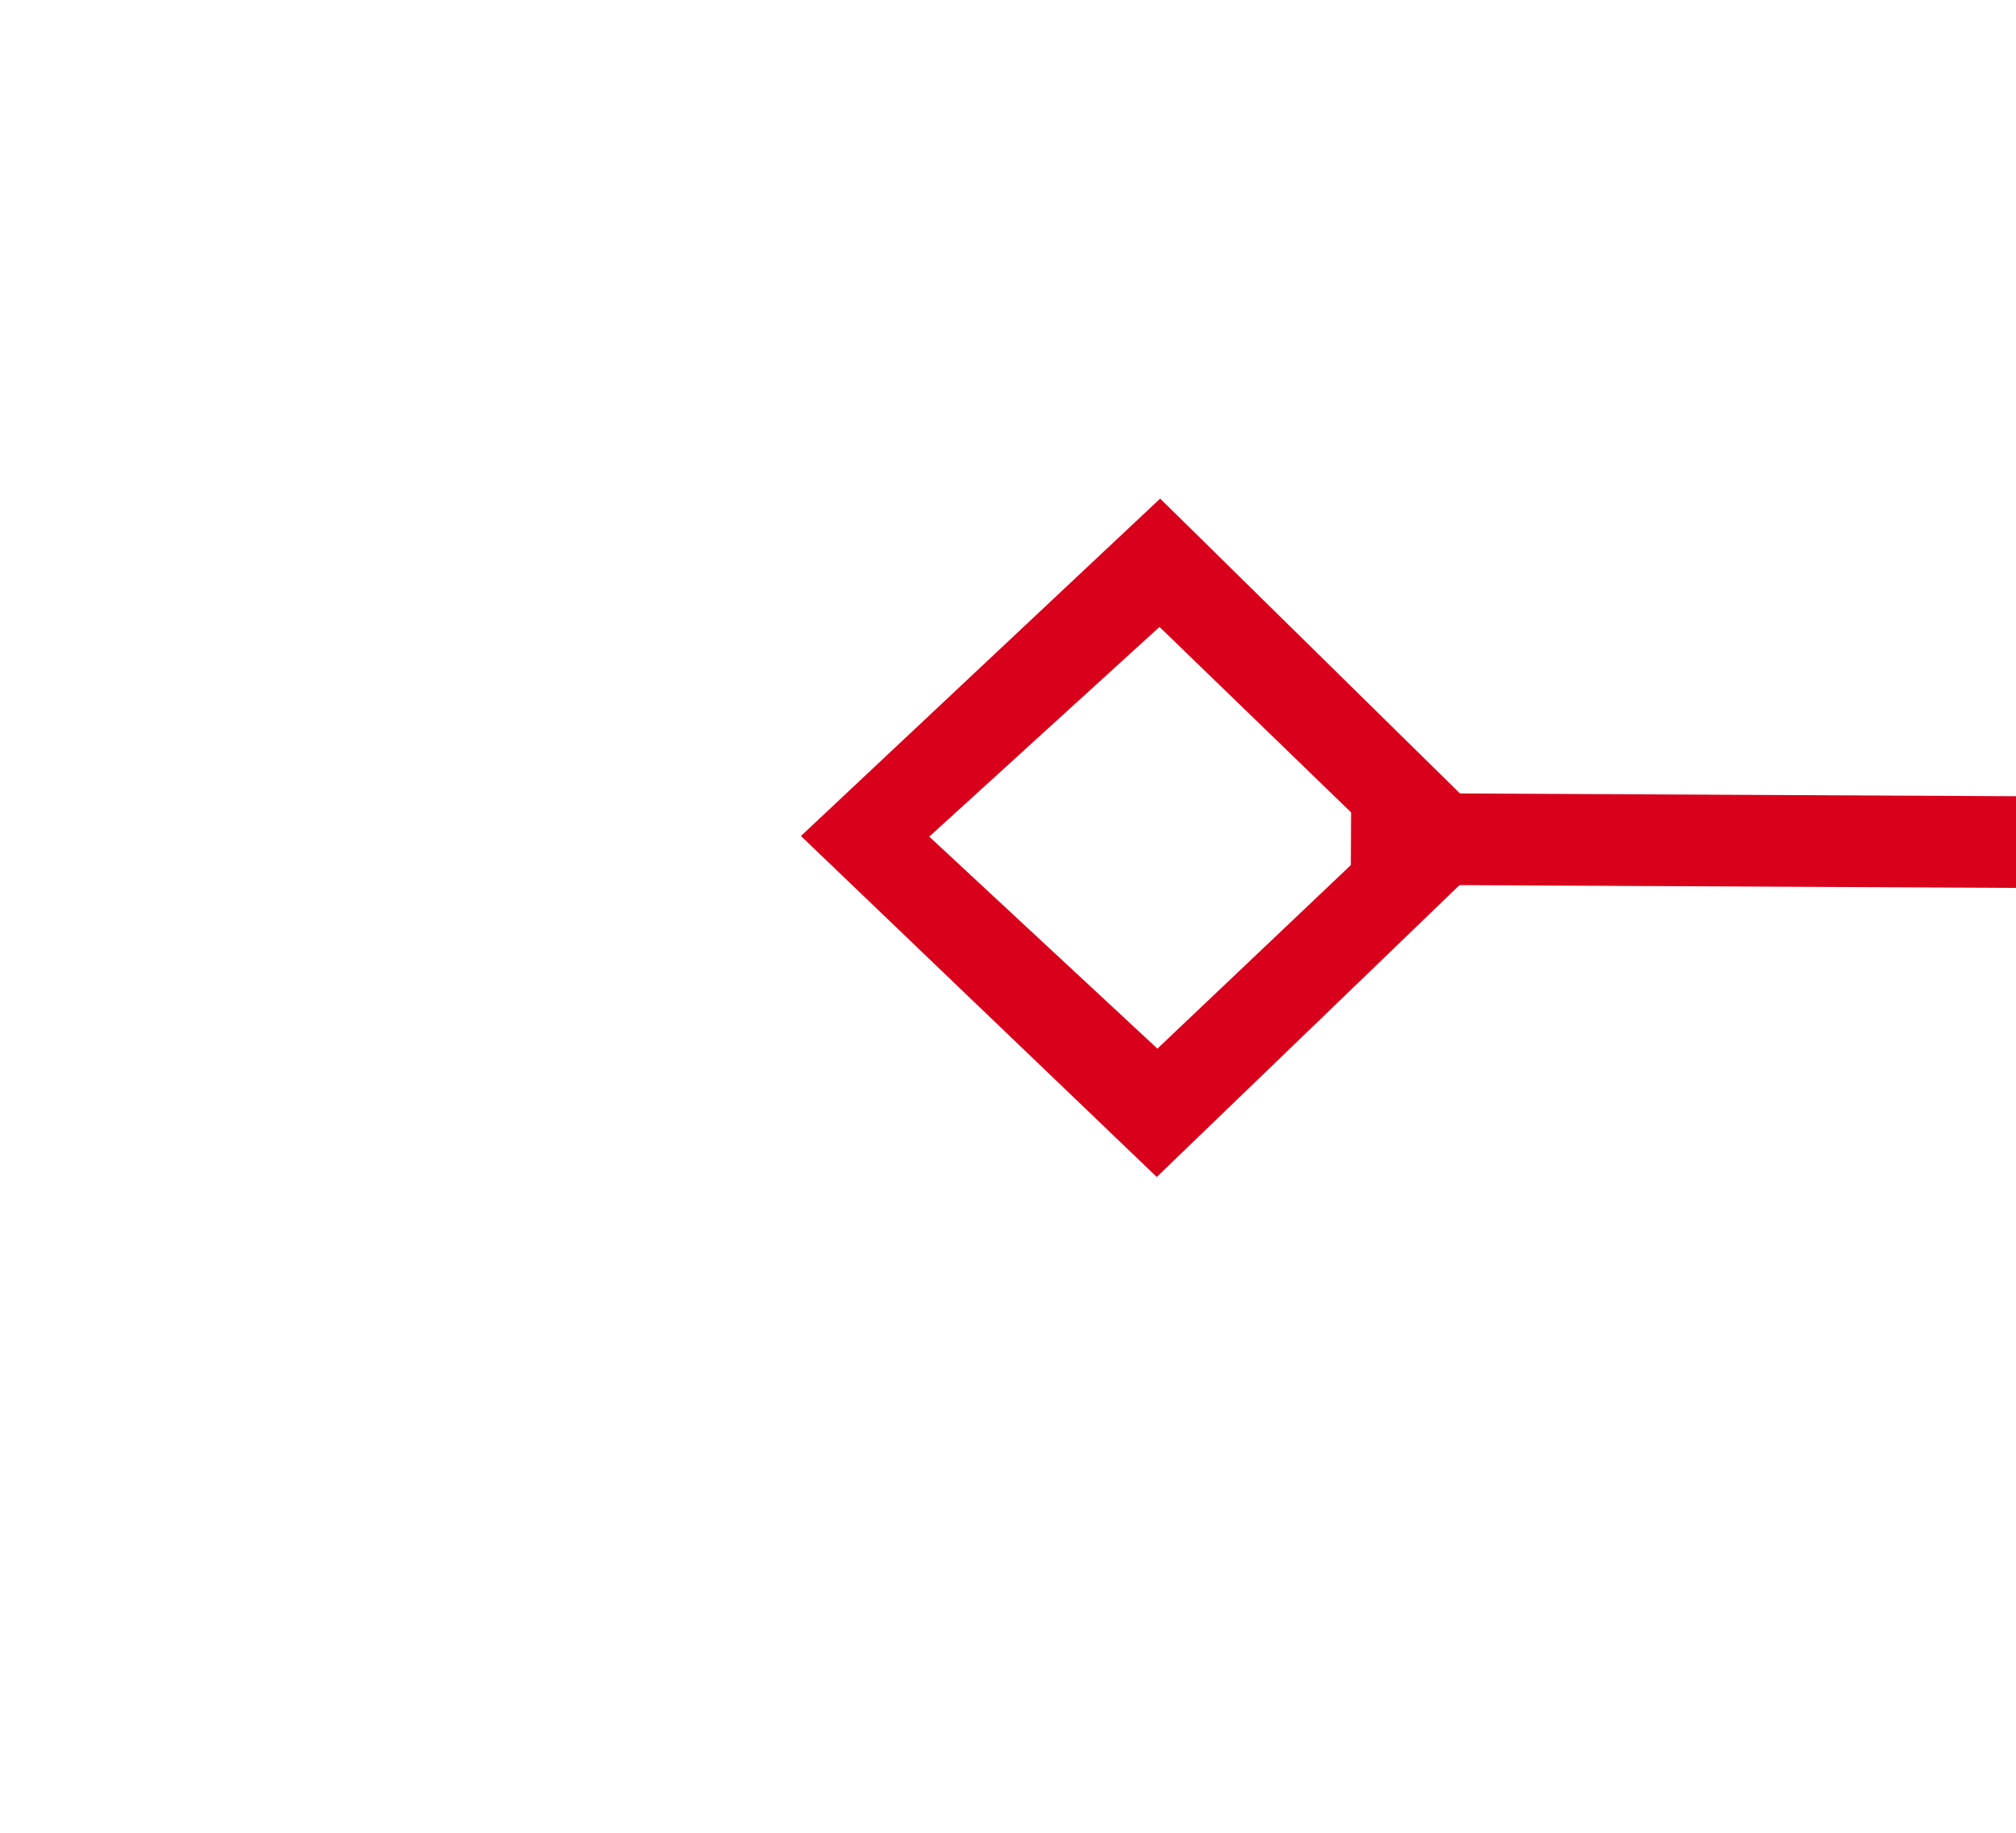﻿<?xml version="1.0" encoding="utf-8"?>
<svg version="1.1" xmlns:xlink="http://www.w3.org/1999/xlink" width="22px" height="20px" preserveAspectRatio="xMinYMid meet" viewBox="676 1247  22 18" xmlns="http://www.w3.org/2000/svg">
  <g transform="matrix(0.017 1 -1 0.017 1930.819 547.184 )">
    <path d="M 276.9 830.8  L 273 834.5  L 276.9 838.2  L 280.7 834.5  L 276.9 830.8  Z M 276.9 836.8  L 274.4 834.5  L 276.9 832.2  L 279.3 834.5  L 276.9 836.8  Z M 1115.1 838.2  L 1119 834.5  L 1115.1 830.8  L 1111.3 834.5  L 1115.1 838.2  Z M 1115.1 832.2  L 1117.6 834.5  L 1115.1 836.8  L 1112.7 834.5  L 1115.1 832.2  Z " fill-rule="nonzero" fill="#d9001b" stroke="none" transform="matrix(-0.022 1 -1 -0.022 1545.675 157.109 )" />
    <path d="M 279 834.5  L 1113 834.5  " stroke-width="1" stroke="#d9001b" fill="none" transform="matrix(-0.022 1 -1 -0.022 1545.675 157.109 )" />
  </g>
</svg>